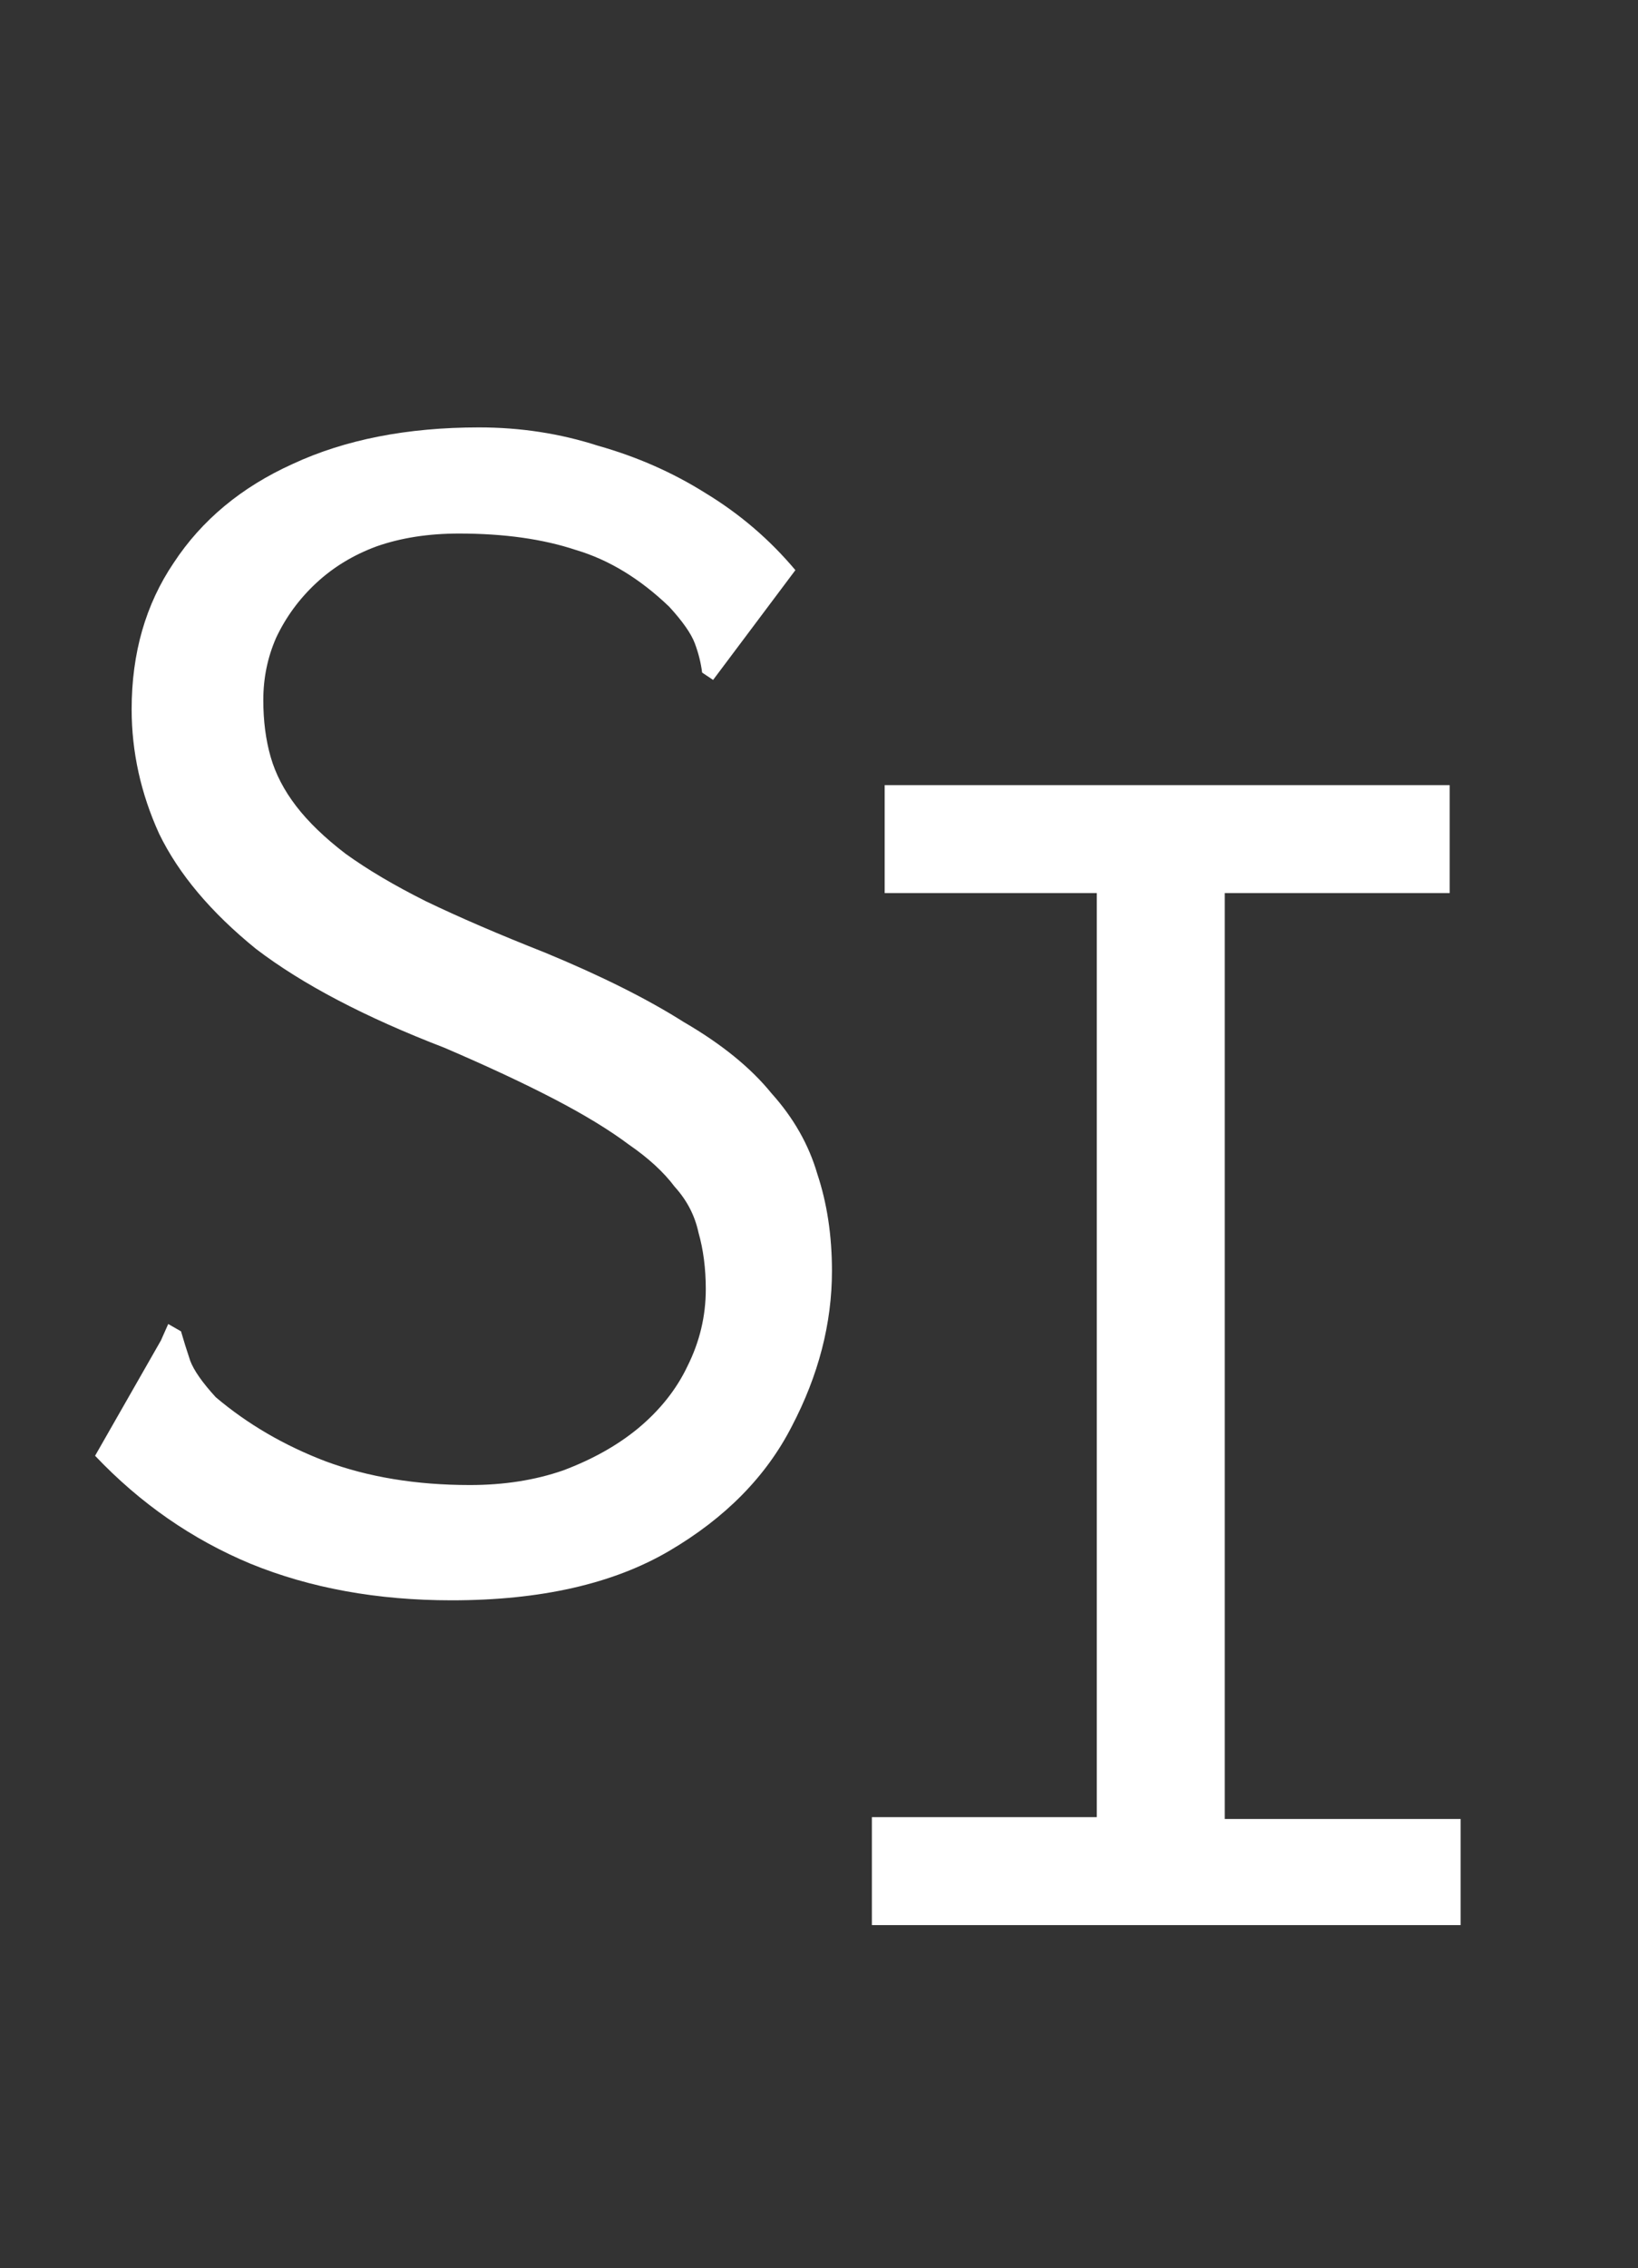 <svg width="86" height="119" viewBox="0 0 86 119" fill="none" xmlns="http://www.w3.org/2000/svg">
<rect x="0" y="0" width="86" height="119" fill="#333333" stroke="none"/>
<path d="M23.712 83.96C19.808 83.96 16.288 83.32 13.152 82.04C10.08 80.76 7.36 78.872 4.992 76.376L8.448 70.328L8.832 69.464L9.504 69.848C9.632 70.296 9.792 70.808 9.984 71.384C10.176 71.896 10.624 72.536 11.328 73.304C12.992 74.712 14.912 75.832 17.088 76.664C19.328 77.496 21.856 77.912 24.672 77.912C26.464 77.912 28.096 77.656 29.568 77.144C31.104 76.568 32.416 75.832 33.504 74.936C34.656 73.976 35.52 72.888 36.096 71.672C36.736 70.392 37.056 69.048 37.056 67.64C37.056 66.552 36.928 65.56 36.672 64.664C36.48 63.768 36.064 62.968 35.424 62.264C34.848 61.496 34.048 60.76 33.024 60.056C32 59.288 30.688 58.488 29.088 57.656C27.488 56.824 25.568 55.928 23.328 54.968C19.168 53.368 15.872 51.64 13.44 49.784C11.072 47.864 9.376 45.848 8.352 43.736C7.392 41.624 6.912 39.448 6.912 37.208C6.912 34.264 7.648 31.704 9.12 29.528C10.592 27.288 12.672 25.56 15.36 24.344C18.112 23.064 21.376 22.424 25.152 22.424C27.328 22.424 29.408 22.744 31.392 23.384C33.44 23.96 35.328 24.792 37.056 25.88C38.848 26.968 40.416 28.312 41.76 29.912L38.016 34.904L37.44 35.672L36.864 35.288C36.8 34.776 36.672 34.264 36.48 33.752C36.288 33.24 35.84 32.6 35.136 31.832C33.6 30.36 31.968 29.368 30.24 28.856C28.512 28.28 26.464 27.992 24.096 27.992C22.496 27.992 21.056 28.216 19.776 28.664C18.56 29.112 17.504 29.752 16.608 30.584C15.712 31.416 15.008 32.376 14.496 33.464C14.048 34.488 13.824 35.576 13.824 36.728C13.824 37.816 13.952 38.808 14.208 39.704C14.464 40.6 14.912 41.464 15.552 42.296C16.192 43.128 17.056 43.96 18.144 44.792C19.296 45.624 20.704 46.456 22.368 47.288C24.096 48.12 26.176 49.016 28.608 49.976C31.552 51.192 33.984 52.408 35.904 53.624C37.888 54.776 39.424 56.024 40.512 57.368C41.664 58.648 42.464 60.056 42.912 61.592C43.424 63.128 43.68 64.824 43.68 66.68C43.68 69.432 42.976 72.152 41.568 74.84C40.224 77.464 38.08 79.64 35.136 81.368C32.192 83.096 28.384 83.96 23.712 83.96Z" fill="white"/>
<path d="M45.776 101V95.336H57.584V46.856H46.448V41.192H76.112V46.856H64.304V95.432H76.688V101H45.776Z" fill="white"/>
</svg>
